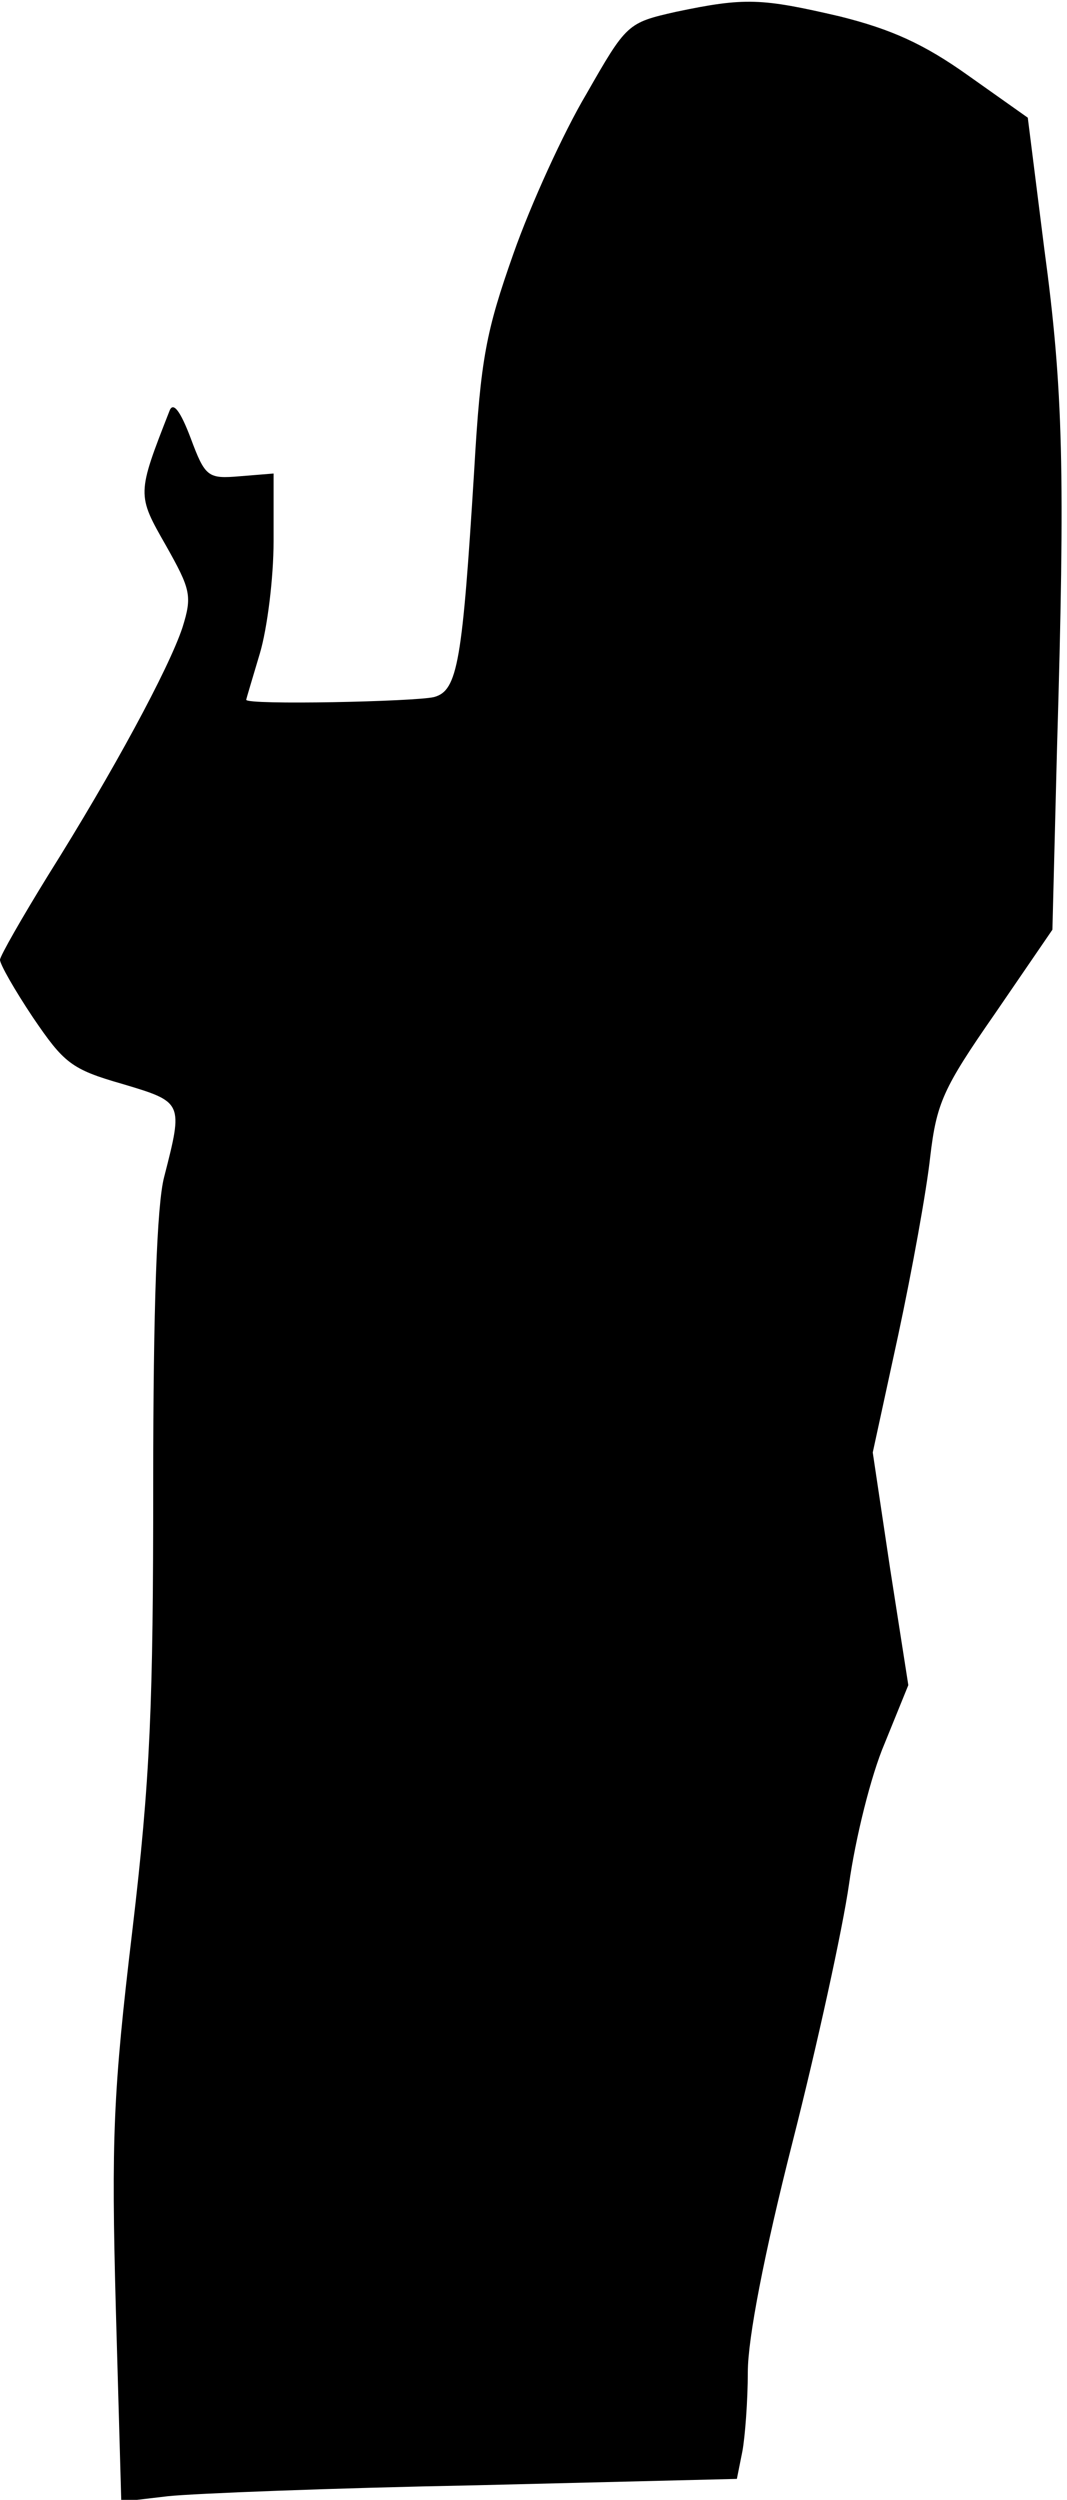 <?xml version="1.0" standalone="no"?>
<!DOCTYPE svg PUBLIC "-//W3C//DTD SVG 20010904//EN"
 "http://www.w3.org/TR/2001/REC-SVG-20010904/DTD/svg10.dtd">
<svg version="1.0" xmlns="http://www.w3.org/2000/svg"
 width="117pt" height="274pt" viewBox="0 0 117 274"
 preserveAspectRatio="xMidYMid meet">
<g transform="translate(0,274) scale(0.1,-0.1)"
fill="#000000" stroke="none">
<path fill="#000000" stroke="none" d="M741 2727 c-53 -12 -54 -13 -98 -90
-25 -42 -61 -121 -80 -175 -30 -85 -36 -115 -43 -237 -13 -210 -18 -242 -44
-249 -20 -5 -206 -9 -206 -3 0 1 7 24 15 51 8 27 15 82 15 123 l0 74 -37 -3
c-35 -3 -38 -1 -54 42 -11 29 -19 40 -23 30 -36 -92 -36 -92 -4 -148 27 -48
29 -55 18 -90 -15 -45 -76 -158 -147 -271 -29 -47 -53 -89 -53 -93 0 -5 16
-33 36 -63 34 -50 42 -57 98 -73 67 -20 67 -20 46 -102 -8 -30 -12 -144 -12
-335 0 -243 -3 -323 -23 -492 -21 -176 -23 -228 -18 -413 l6 -212 51 6 c28 3
180 9 338 12 l286 7 6 30 c3 16 6 56 6 87 0 37 18 130 49 252 27 106 55 234
62 283 7 50 24 119 39 154 l26 64 -20 128 -19 127 28 129 c15 70 31 158 35
195 7 59 14 75 71 157 l63 92 5 197 c9 304 7 395 -14 550 l-18 143 -65 46
c-49 35 -85 51 -141 65 -86 20 -104 21 -180 5z"/>
</g>
</svg>
